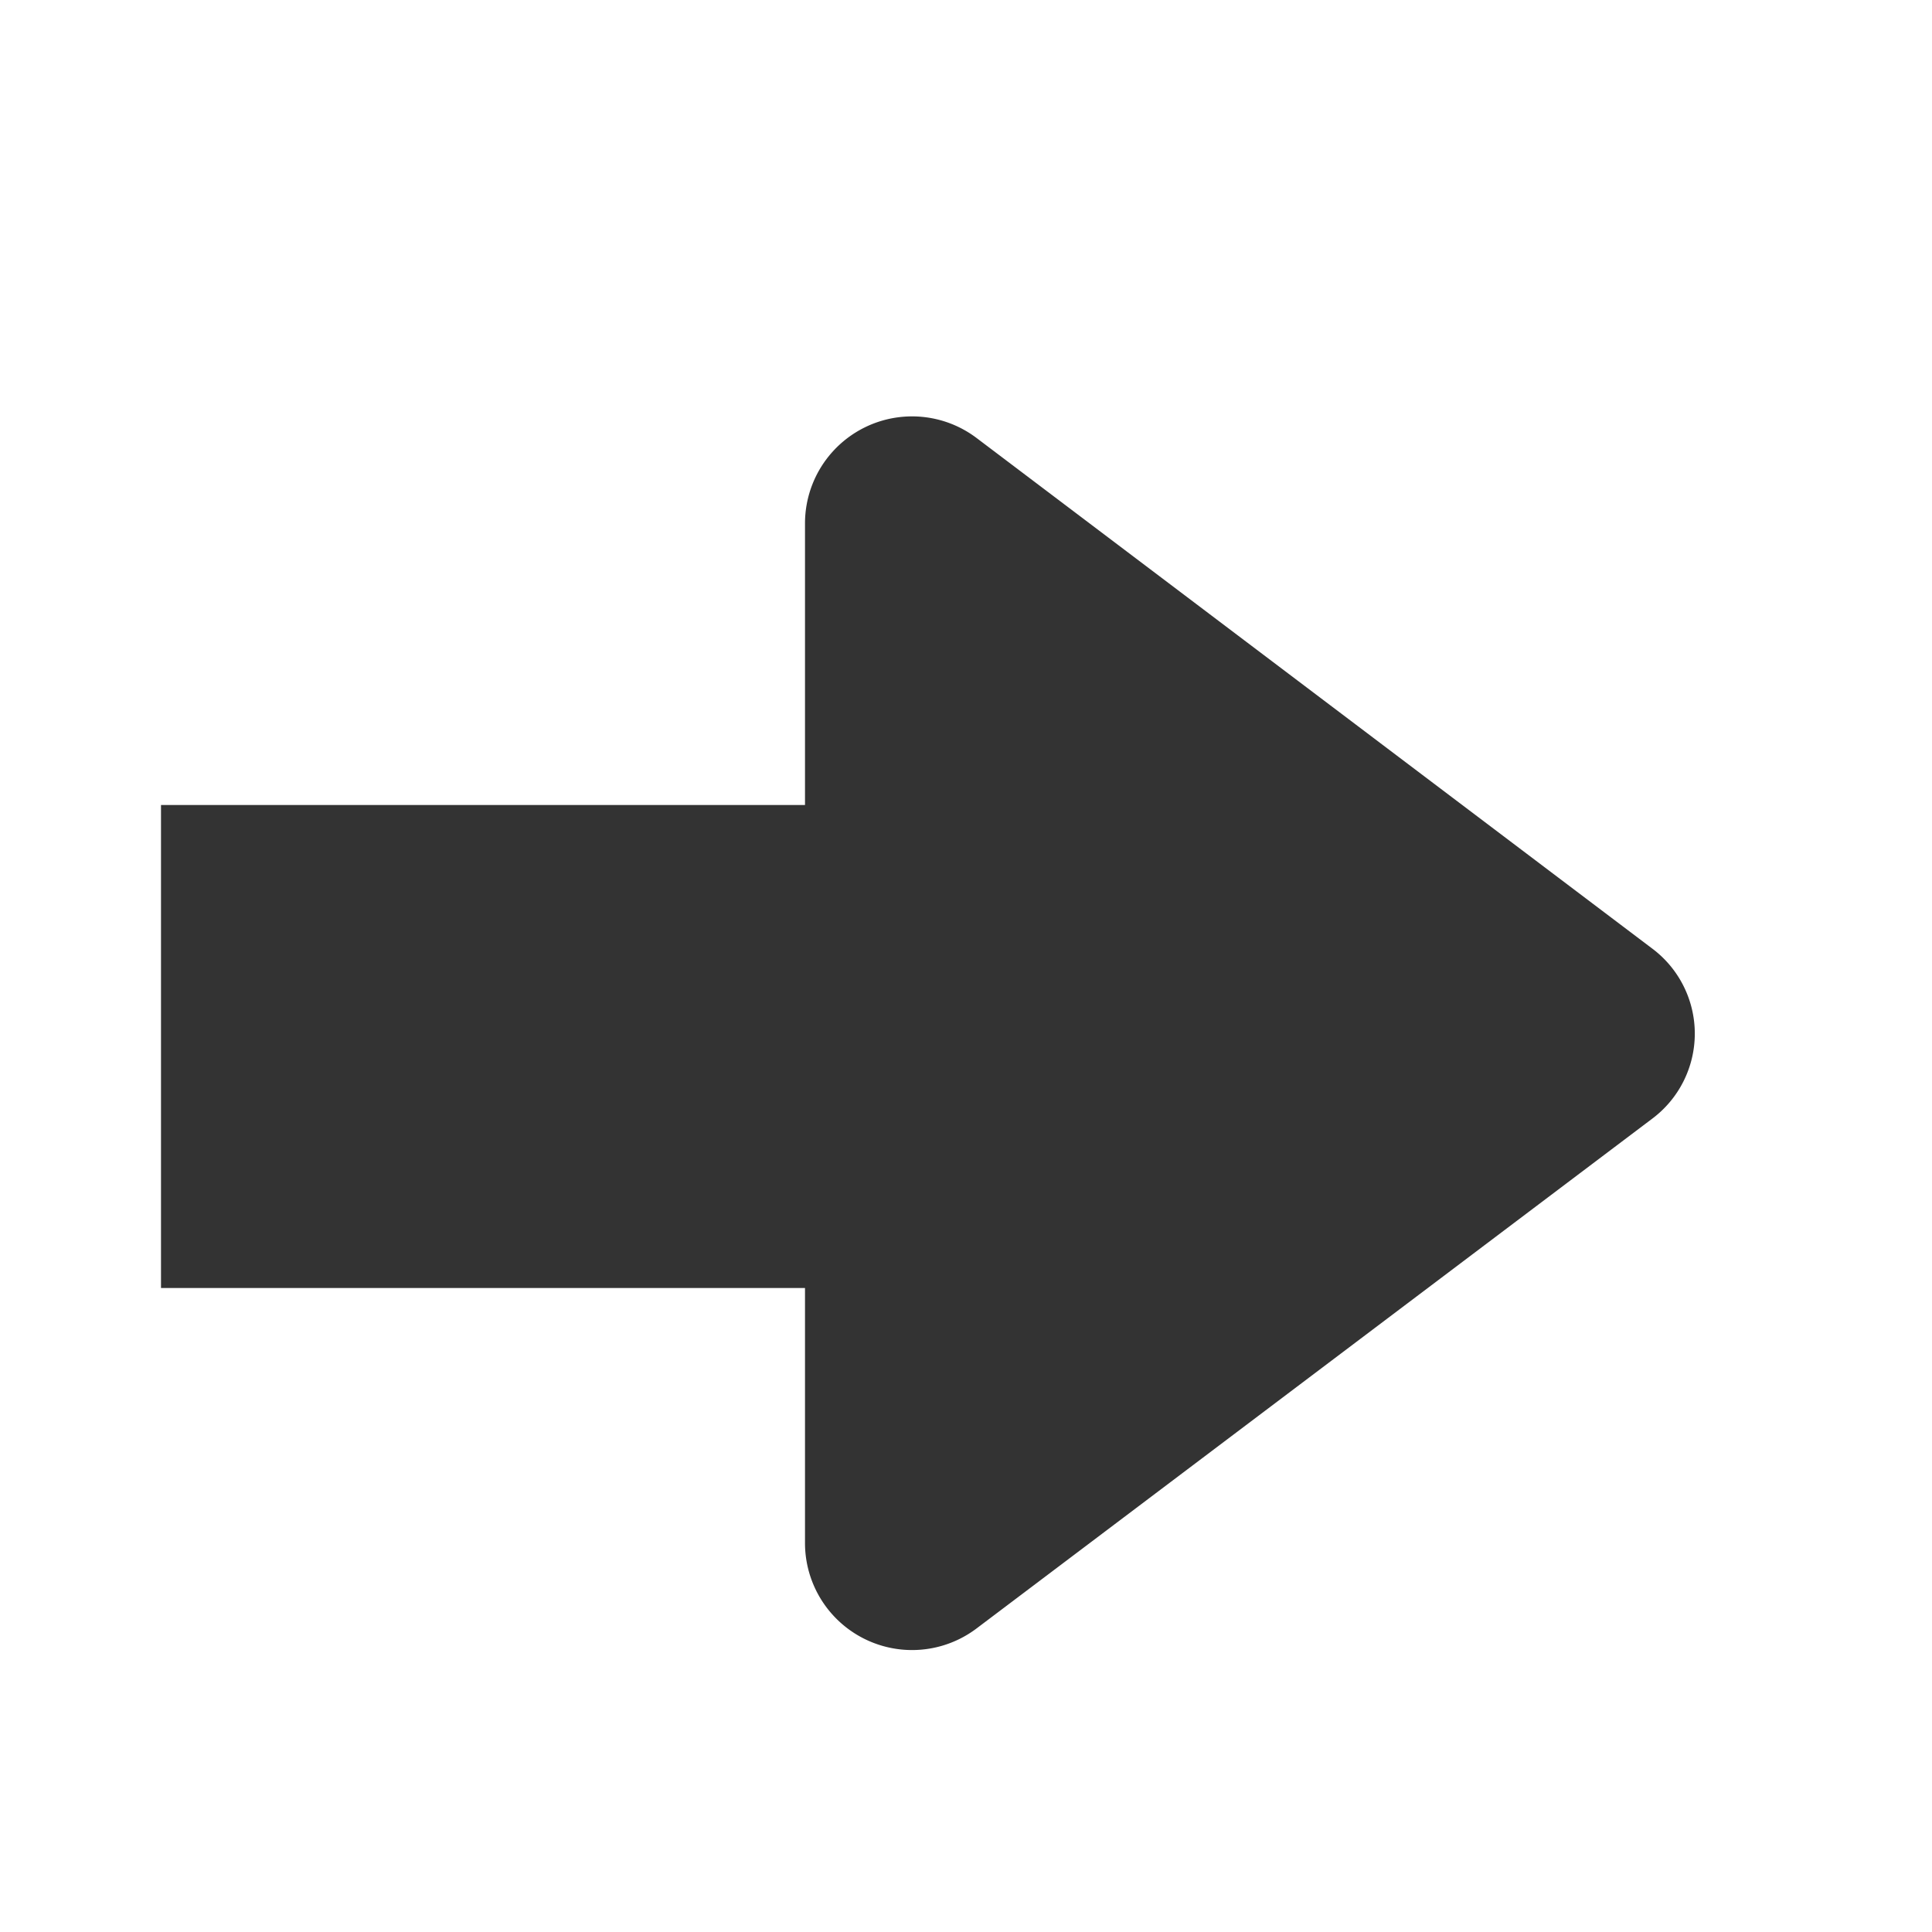 <svg id="Layer_2" data-name="Layer 2" xmlns="http://www.w3.org/2000/svg" viewBox="0 0 24 24"><path d="M20.52,11.78,12.13,5.44A1.33,1.33,0,0,0,10,6.5V19.17a1.33,1.33,0,0,0,2.13,1.06l8.39-6.33A1.32,1.32,0,0,0,20.52,11.78Z" style="fill:#333"/><rect x="2" y="10" width="13" height="6" style="fill:#333"/></svg>